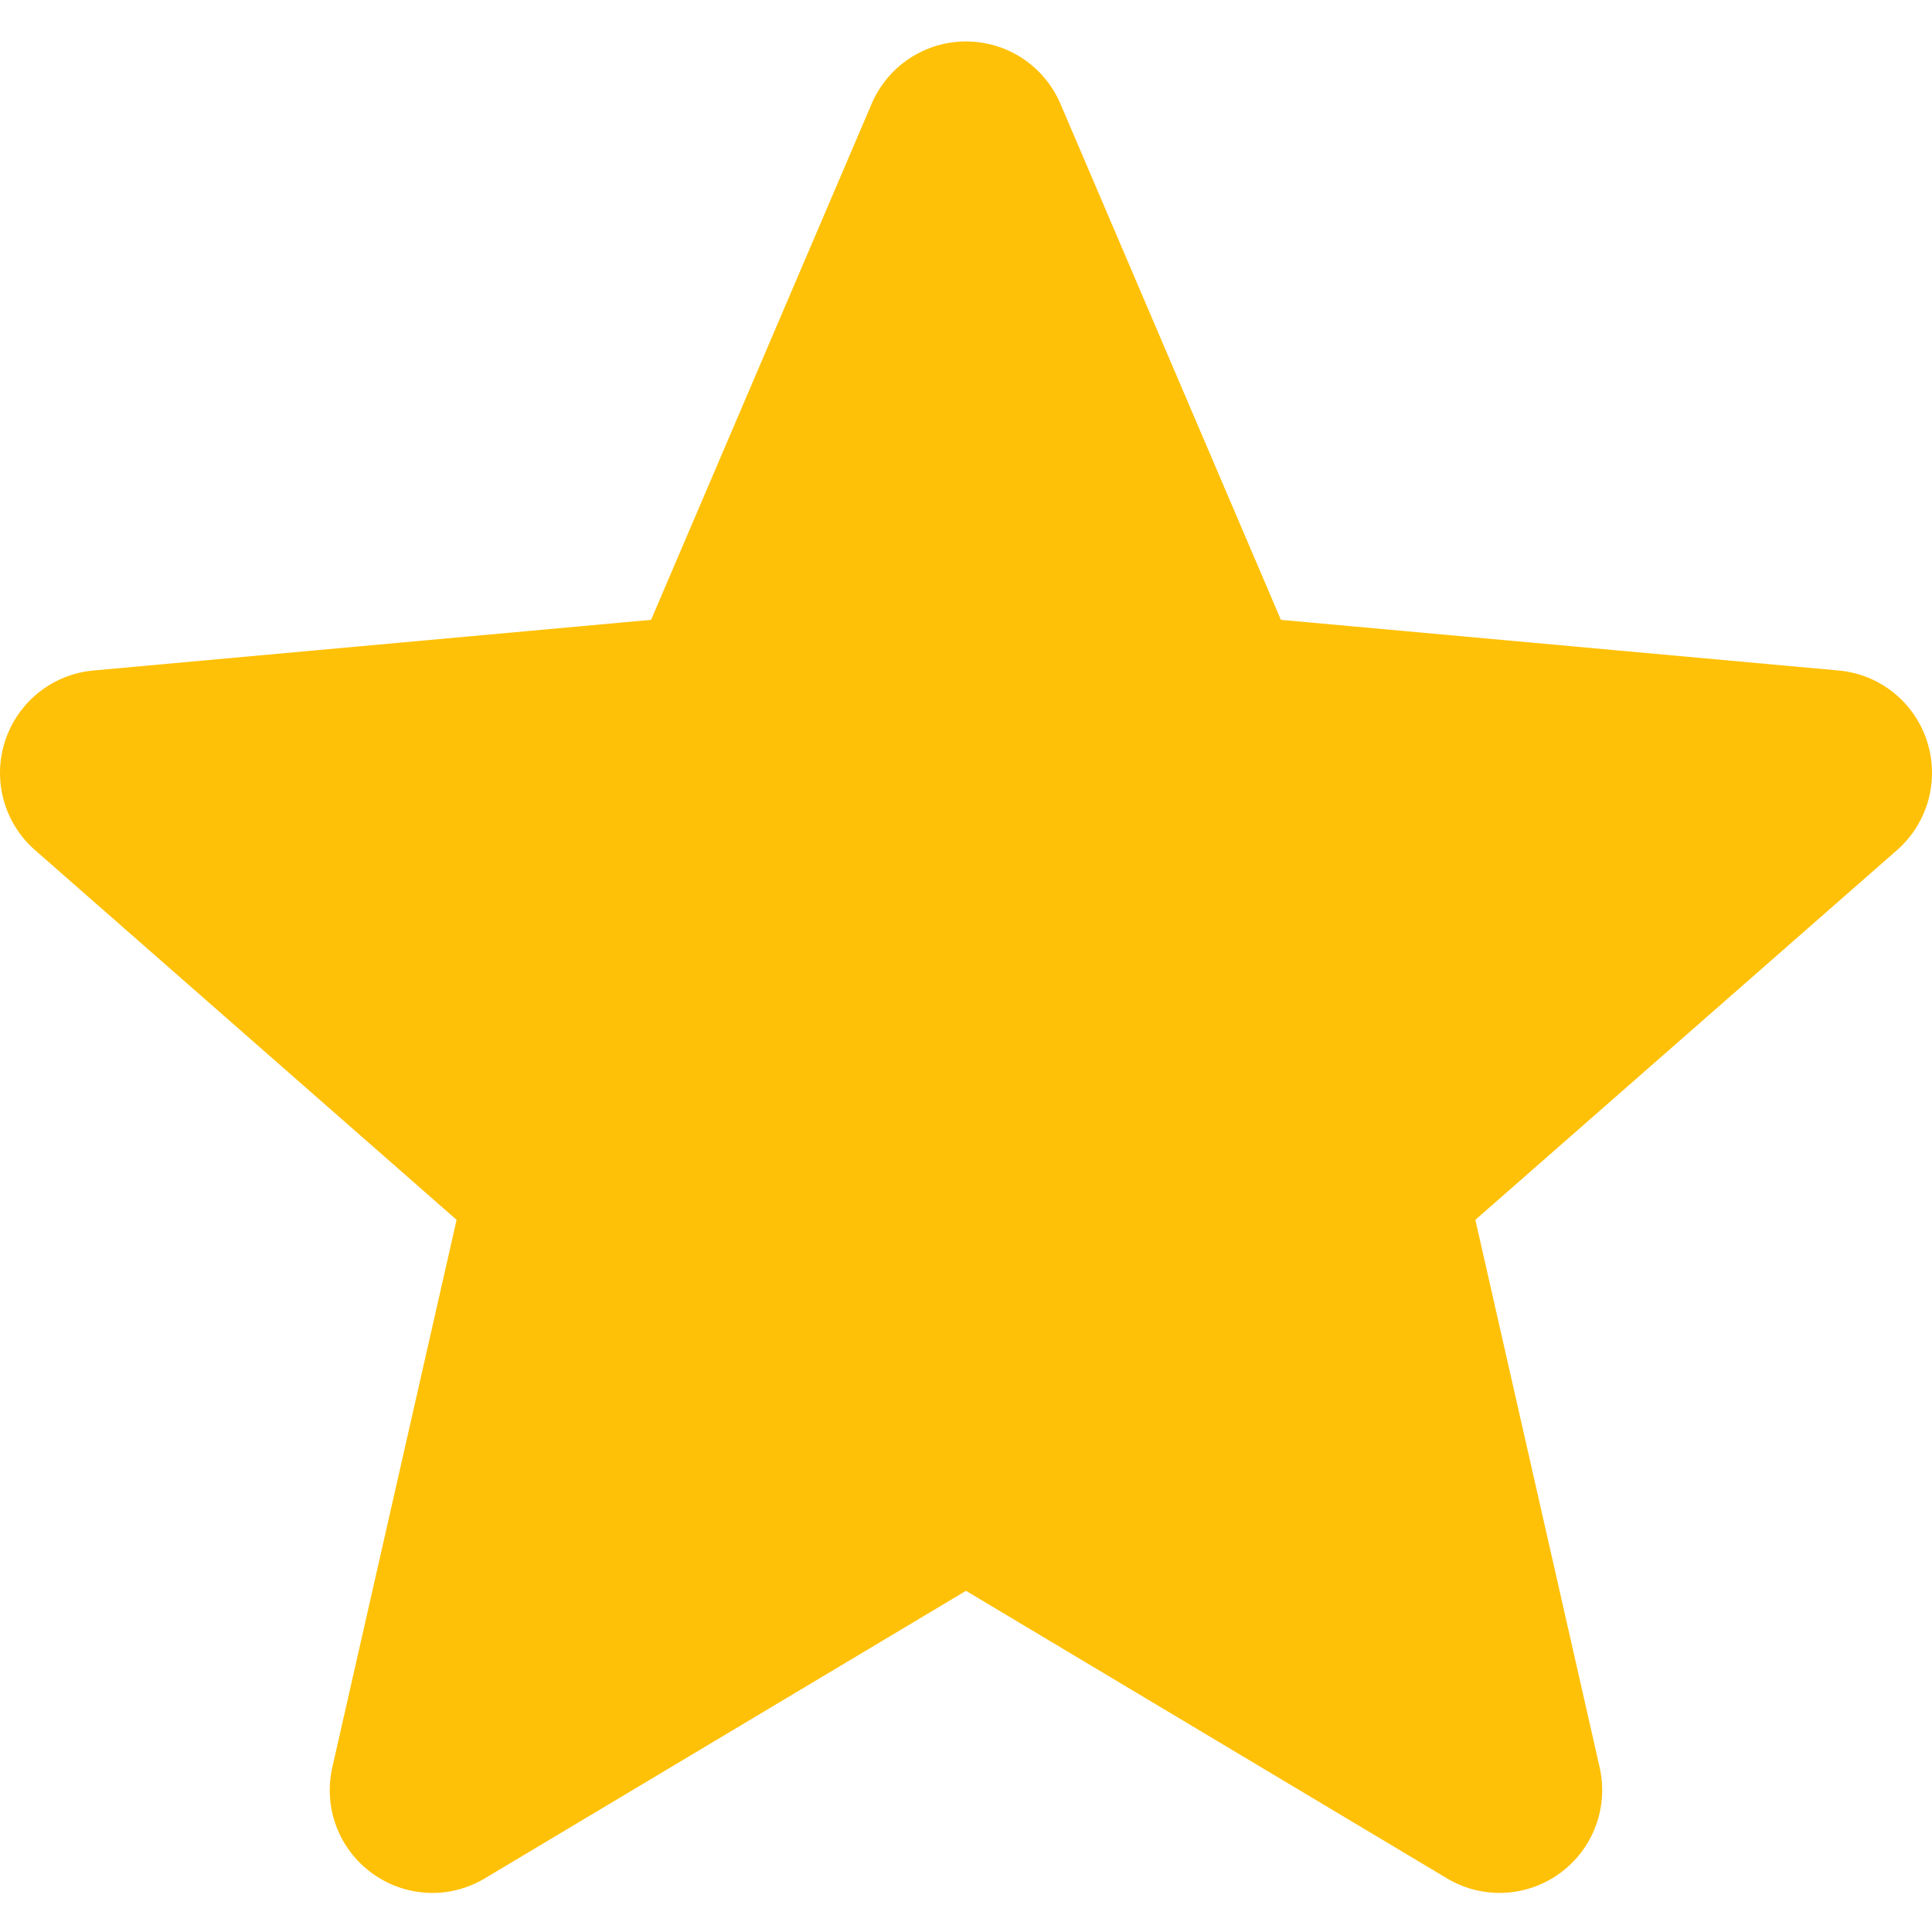 <svg width="42" height="42" viewBox="0 0 42 42" fill="none" xmlns="http://www.w3.org/2000/svg">
<g clip-path="url(#clip0_56_33)">
<path d="M41.891 16.111C41.616 15.261 40.861 14.656 39.969 14.576L27.846 13.475L23.053 2.256C22.7 1.433 21.895 0.901 21 0.901C20.106 0.901 19.301 1.433 18.948 2.258L14.154 13.475L2.03 14.576C1.139 14.658 0.386 15.261 0.11 16.111C-0.167 16.962 0.089 17.894 0.763 18.482L9.926 26.518L7.224 38.421C7.026 39.296 7.366 40.2 8.092 40.725C8.482 41.007 8.939 41.151 9.399 41.151C9.796 41.151 10.19 41.044 10.543 40.832L21 34.583L31.453 40.832C32.218 41.292 33.182 41.25 33.907 40.725C34.633 40.199 34.972 39.294 34.775 38.421L32.073 26.518L41.236 18.484C41.91 17.894 42.167 16.963 41.891 16.111Z" fill="#FFC107"/>
</g>
<defs>
<clipPath id="clip0_56_33">
<rect width="42" height="42" fill="white"/>
</clipPath>
</defs>
</svg>
